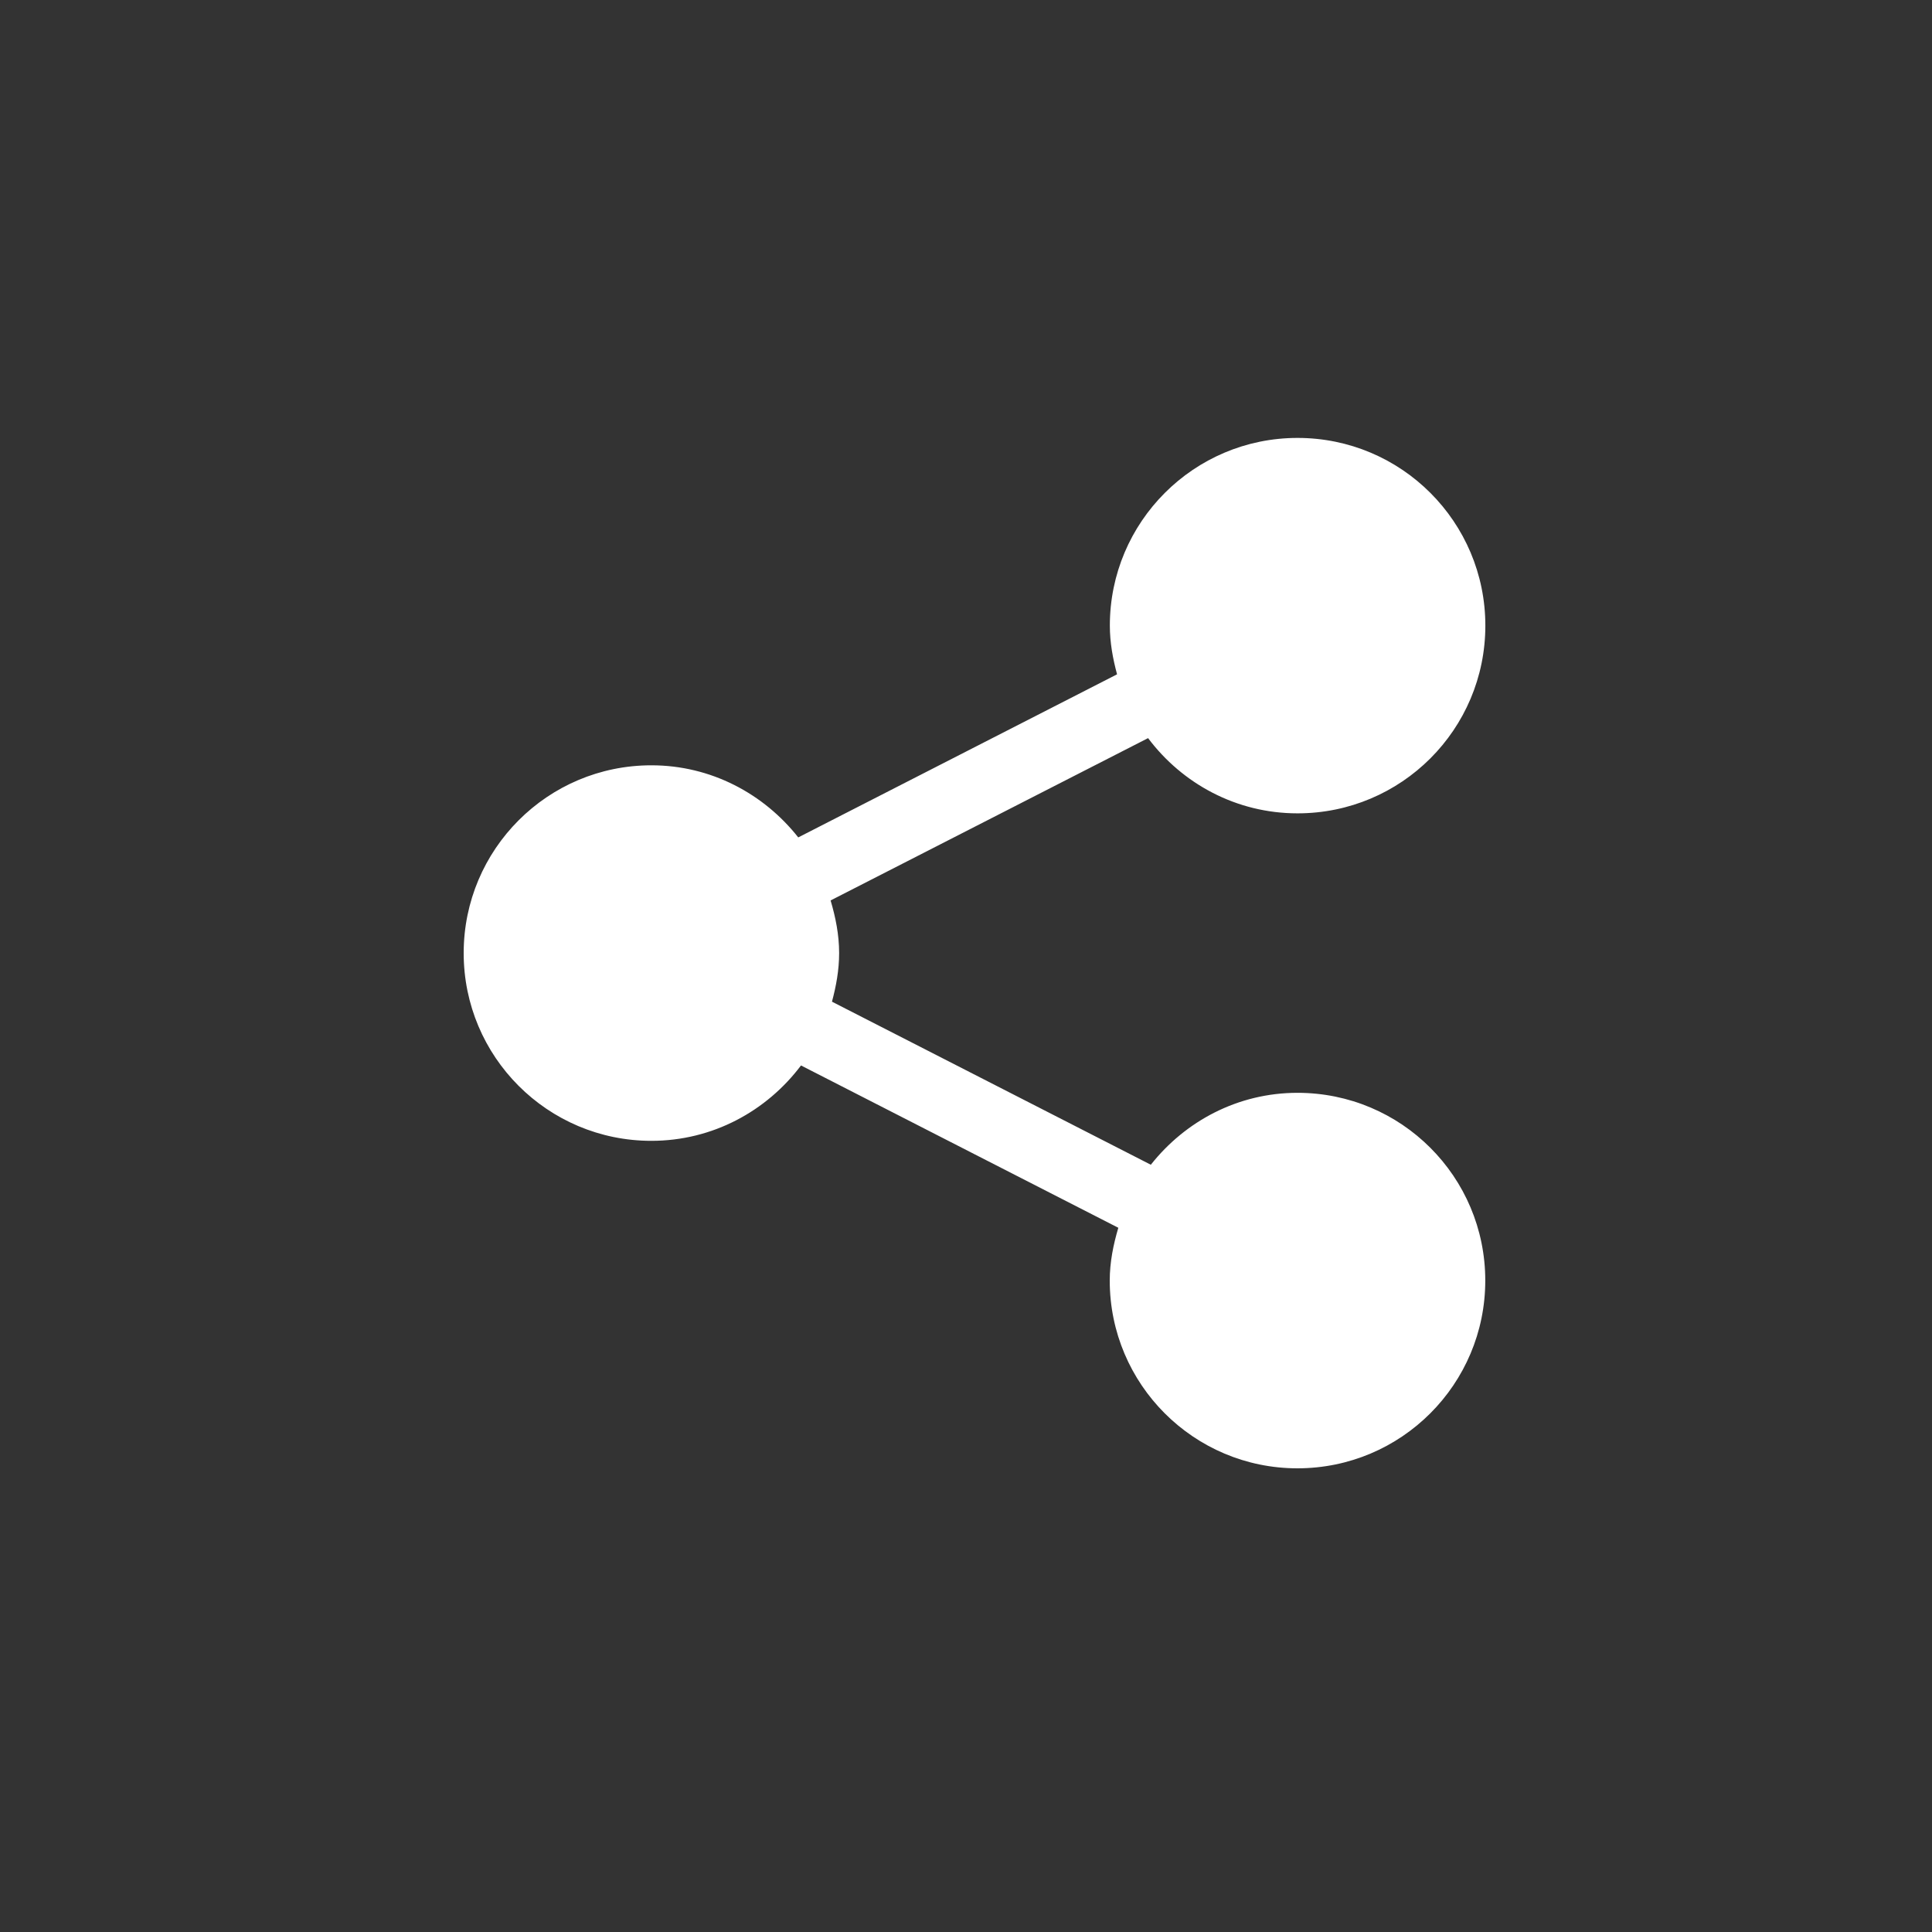 <svg width="75" height="75" viewBox="0 0 75 75" fill="white" xmlns="http://www.w3.org/2000/svg">
<rect x="0" y="0" width="75" height="75" fill="#333333" stroke="none"/>
<path d="M50.368 42.423C48.052 42.423 46.01 43.526 44.675 45.215L32.297 38.885C32.459 38.281 32.575 37.656 32.575 36.999C32.575 36.284 32.437 35.61 32.244 34.955L44.568 28.654C45.895 30.42 47.99 31.574 50.37 31.574C54.401 31.574 57.661 28.313 57.661 24.286C57.661 20.262 54.401 17 50.37 17C46.348 17 43.084 20.262 43.084 24.286C43.084 24.945 43.201 25.571 43.364 26.177L30.988 32.508C29.652 30.816 27.605 29.709 25.286 29.709C21.259 29.709 18 32.974 18 36.999C18 41.024 21.259 44.287 25.286 44.287C27.669 44.287 29.763 43.129 31.095 41.361L43.413 47.662C43.22 48.316 43.08 48.995 43.08 49.712C43.08 53.737 46.345 57 50.366 57C54.397 57 57.658 53.737 57.658 49.712C57.66 45.683 54.399 42.423 50.368 42.423Z"/>
</svg>
